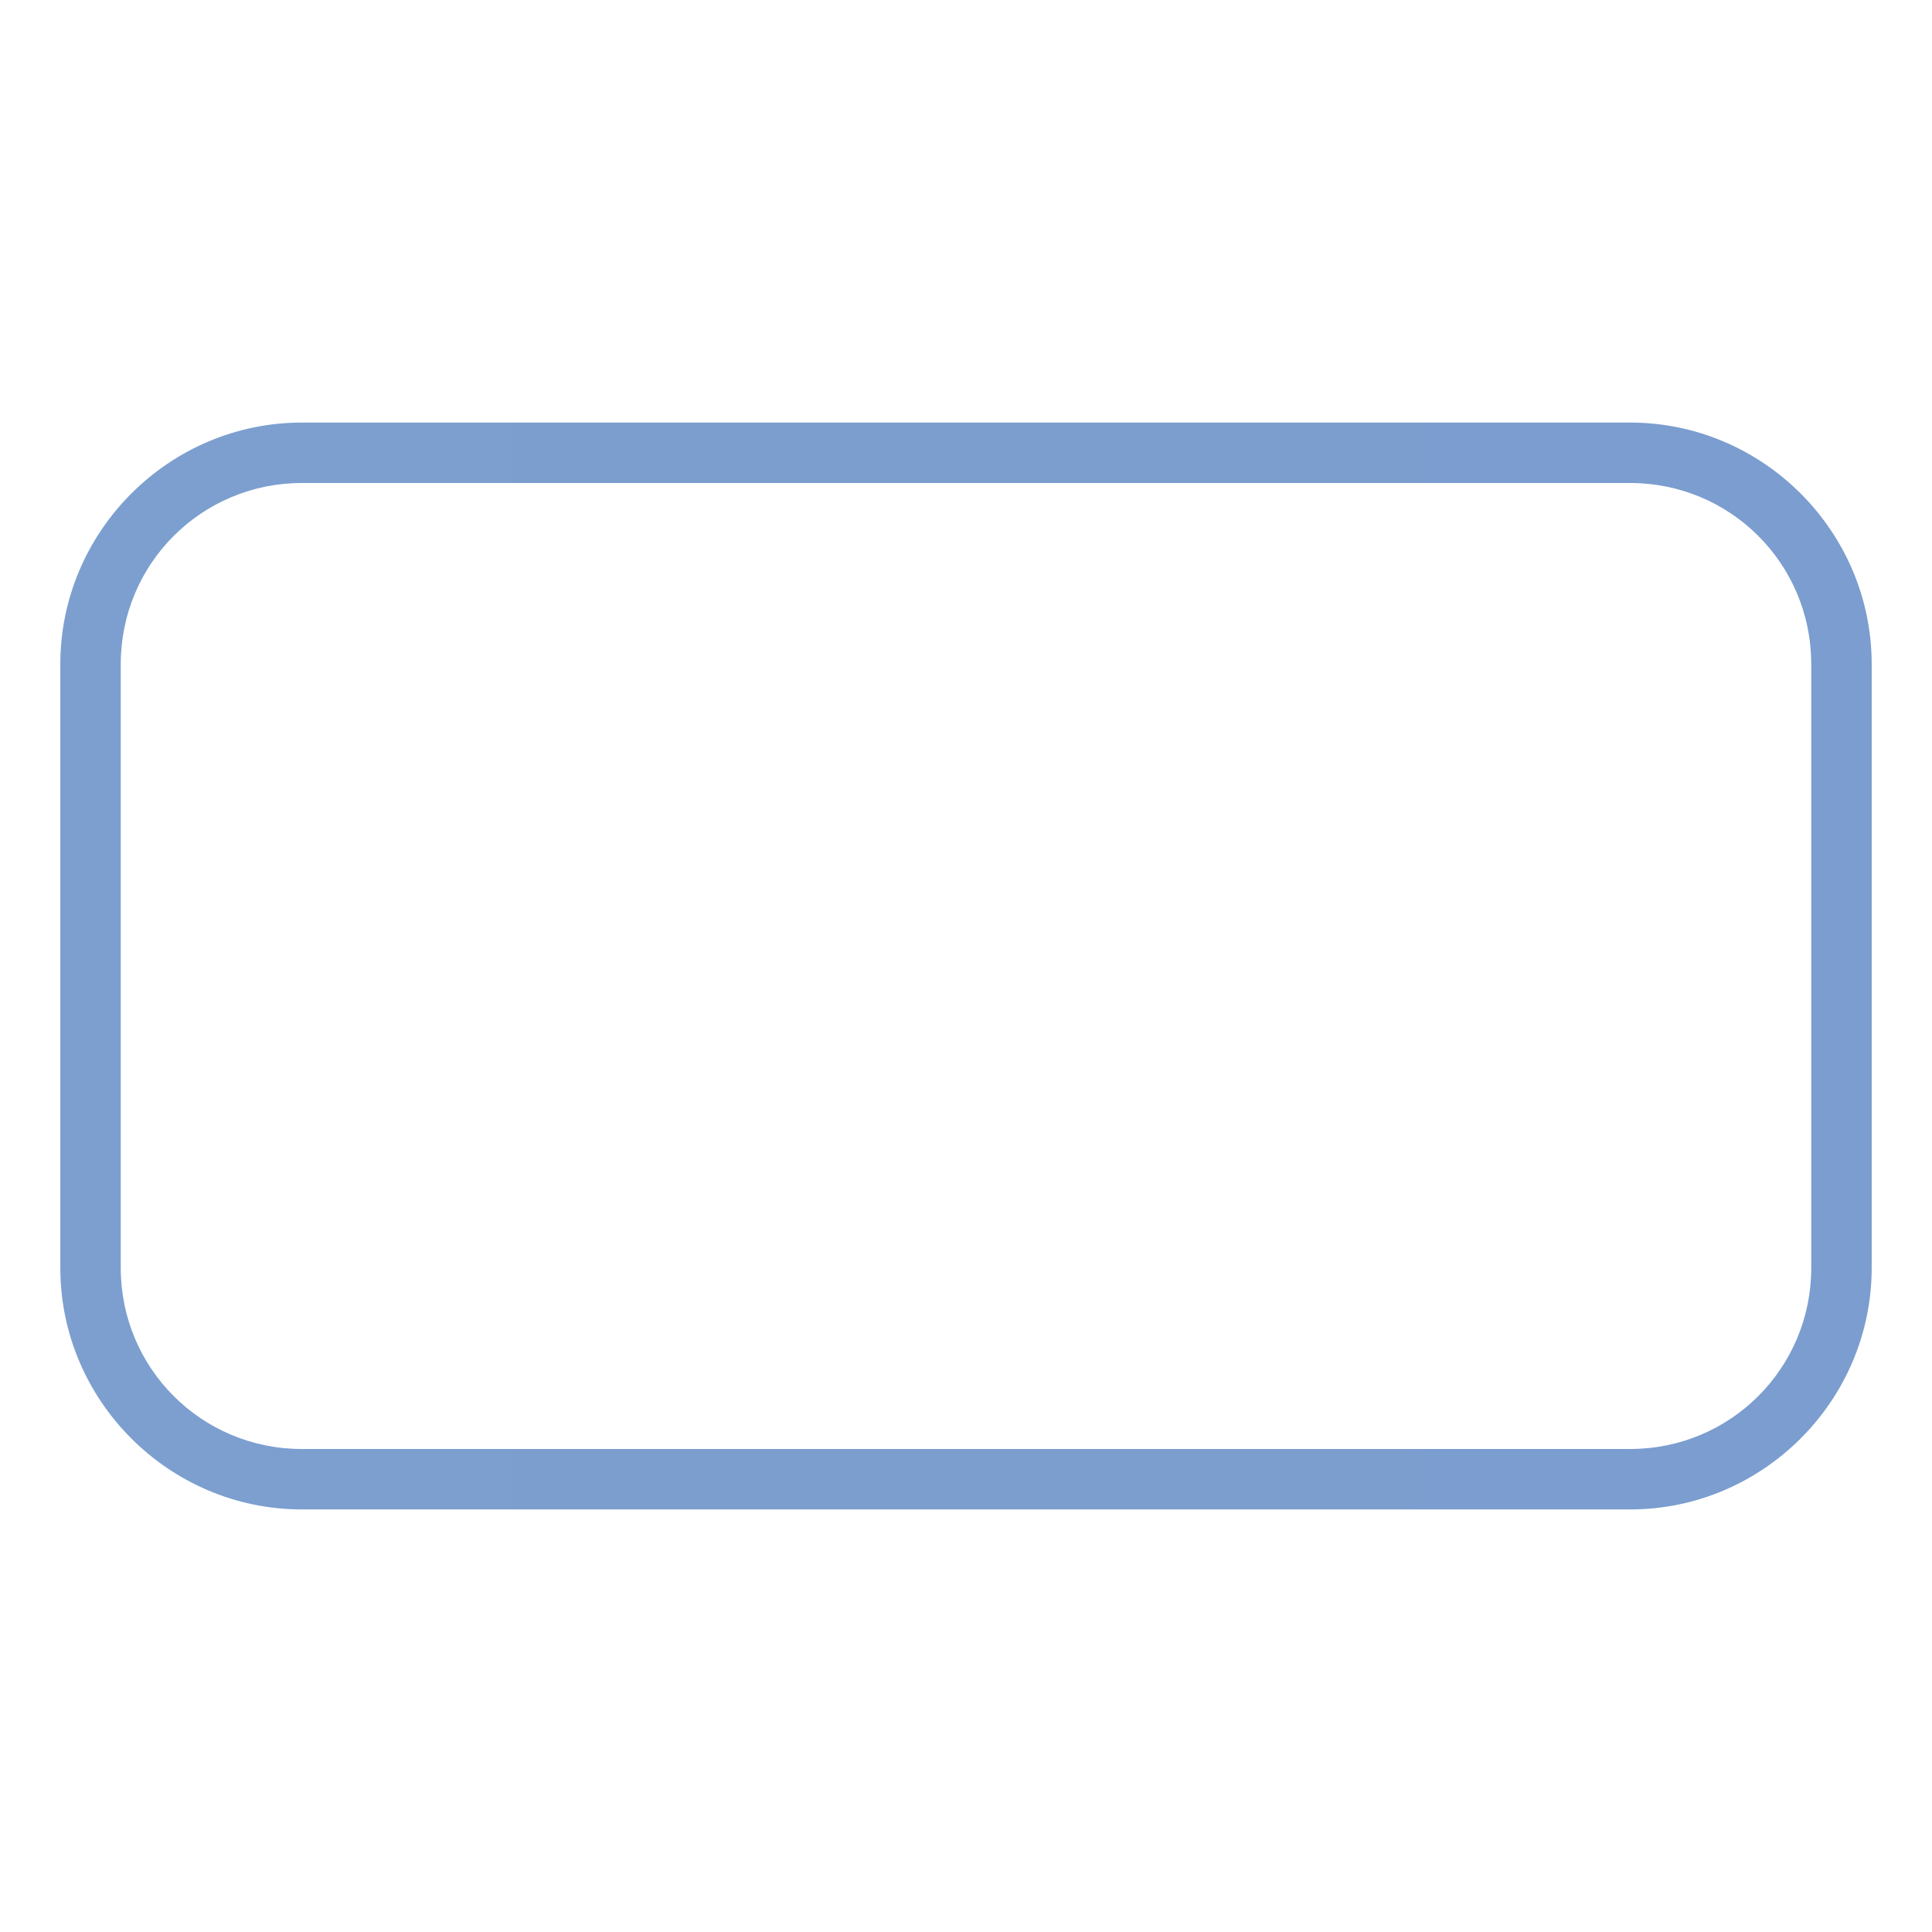 <svg height="32" viewBox="0 0 32 32" width="32" xmlns="http://www.w3.org/2000/svg" xmlns:xlink="http://www.w3.org/1999/xlink"><linearGradient id="a" gradientUnits="userSpaceOnUse" x1=".999" x2="31.001" y1="16" y2="16"><stop offset="0" stop-color="#7c9fcf"/><stop offset=".5" stop-color="#7c9ece"/><stop offset="1" stop-color="#7b9dcf"/></linearGradient><path d="m5 6.999c-2.199 0-4.001 1.802-4.001 4.001v10c0 2.199 1.802 4.001 4.001 4.001h22c2.199 0 4.001-1.802 4.001-4.001v-10c0-2.199-1.802-4.001-4.001-4.001zm0 1.001h22c1.662 0 3 1.338 3 3v10c0 1.662-1.338 3-3 3h-22c-1.662 0-3-1.338-3-3v-10c0-1.662 1.338-3 3-3z" fill="url(#a)" stroke-width=".25"/></svg>